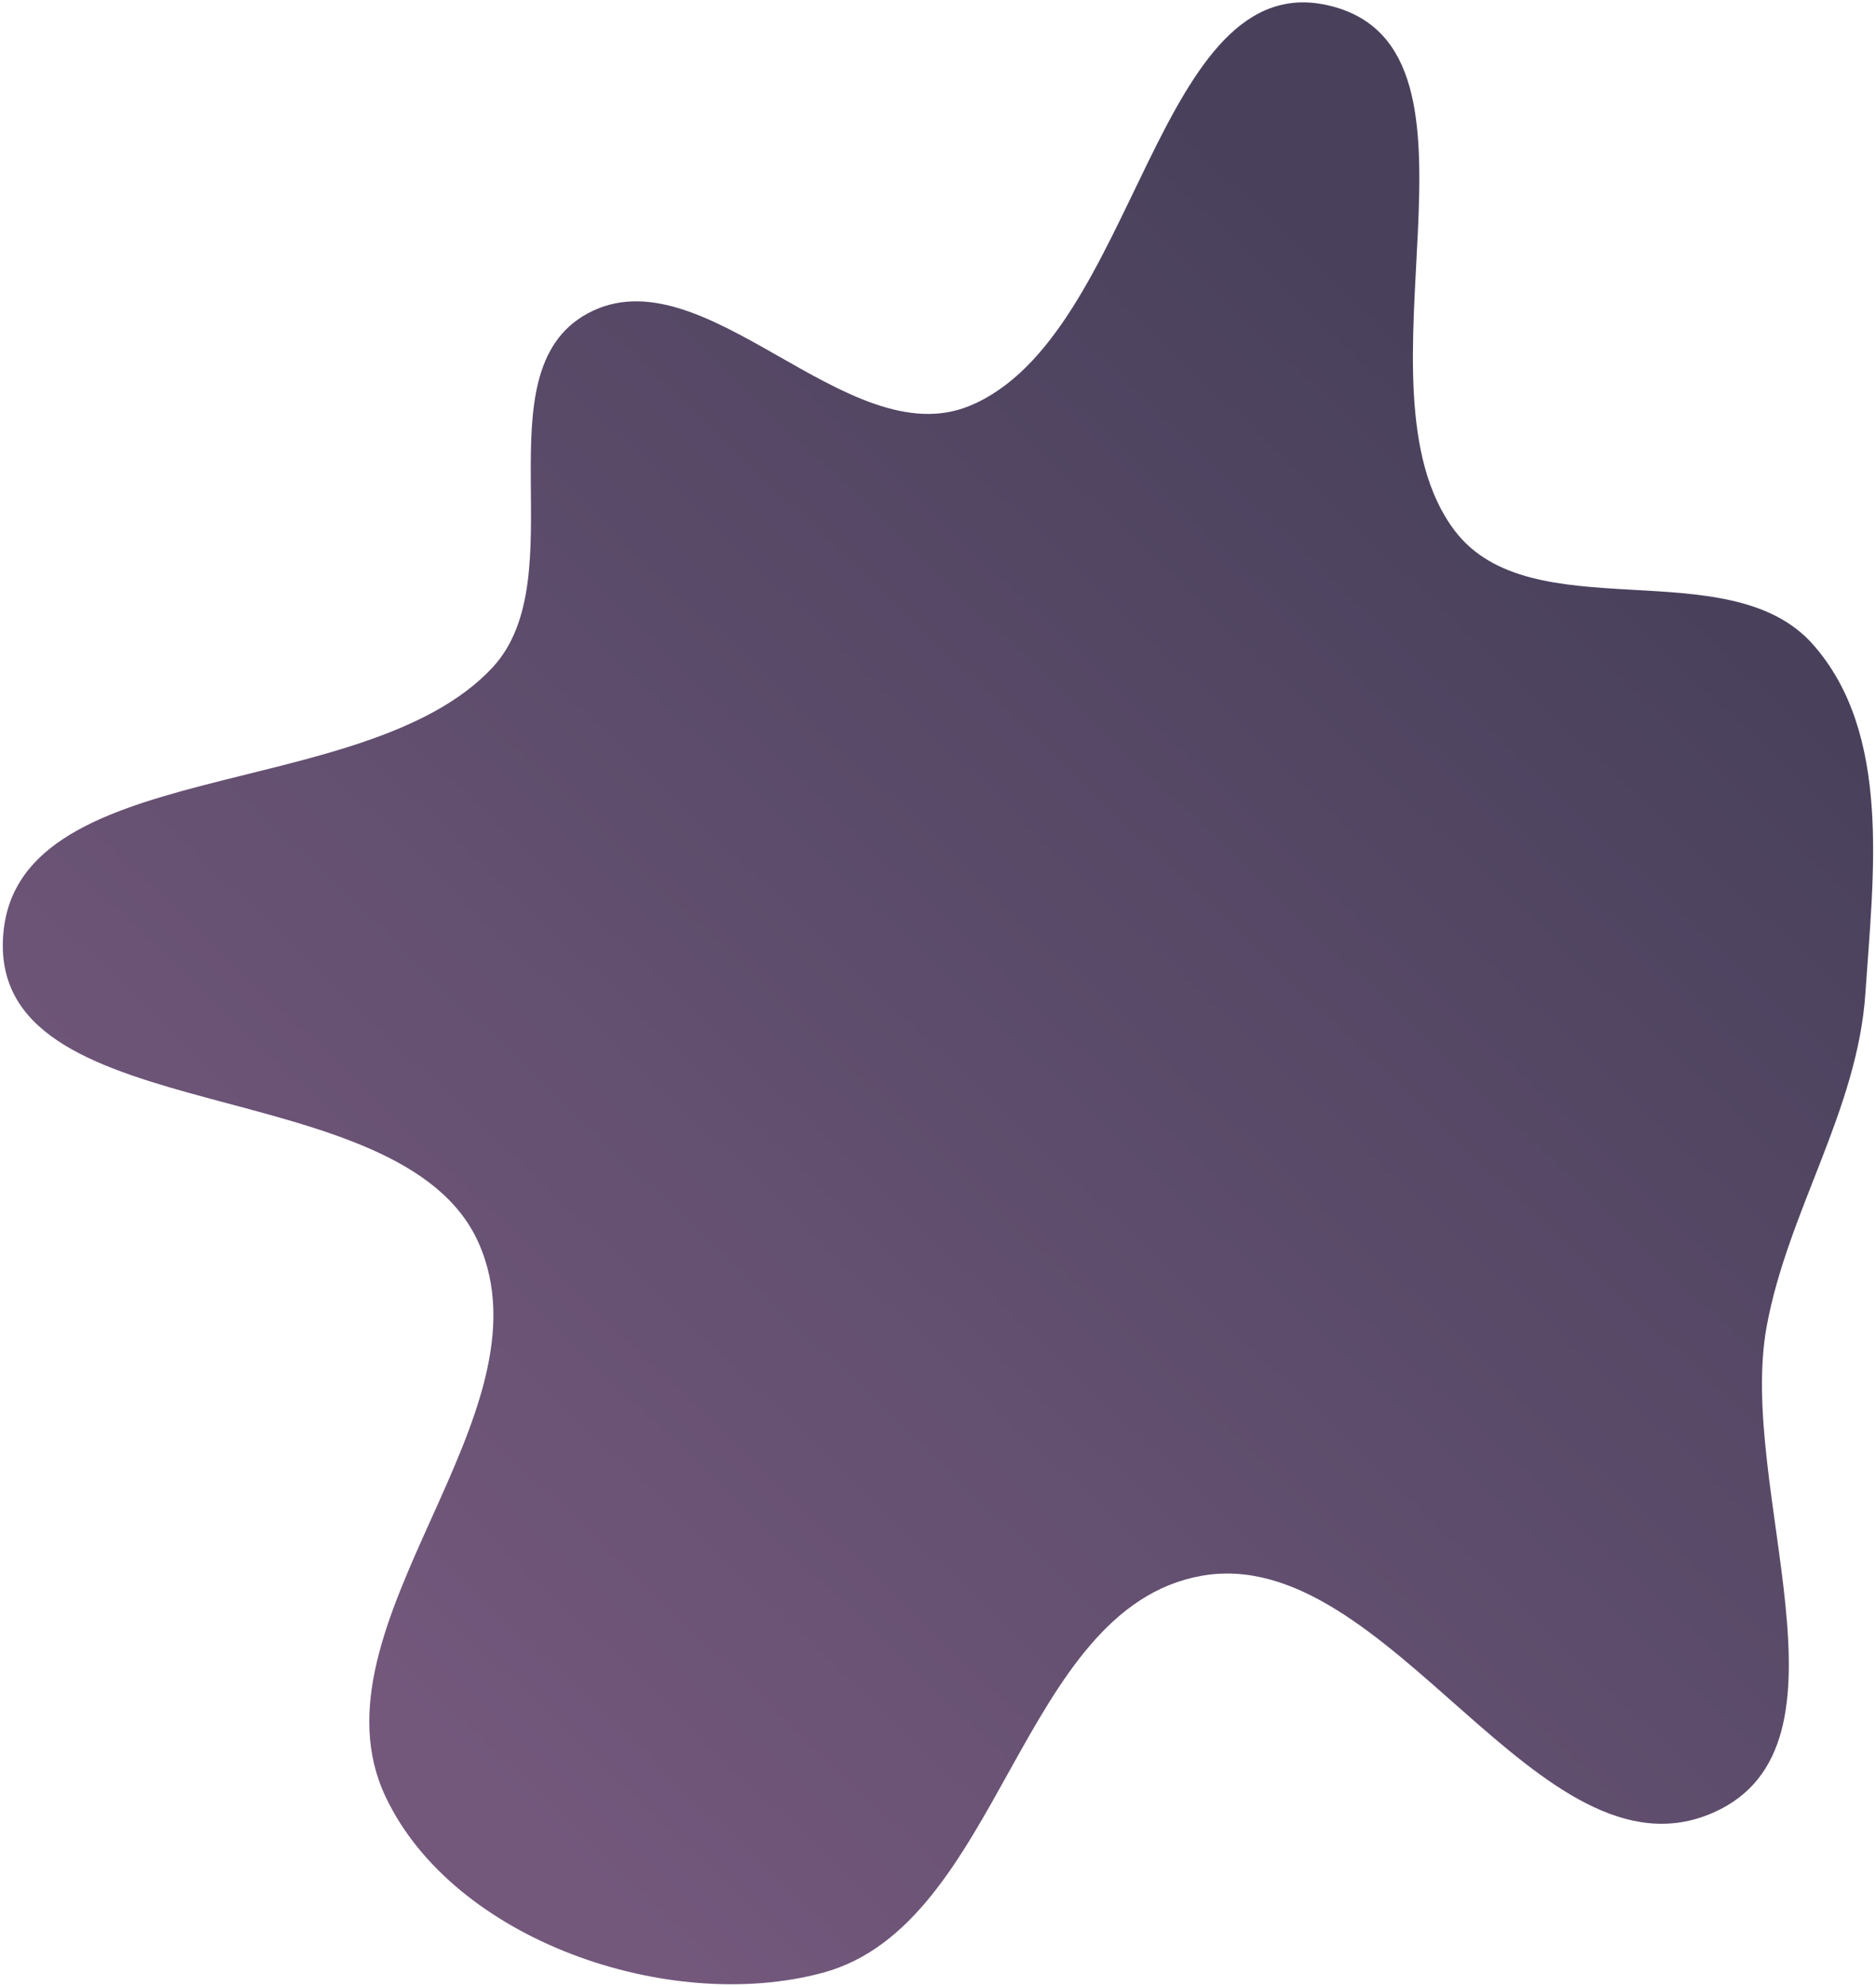 <svg width="414" height="438" viewBox="0 0 414 438" fill="none" xmlns="http://www.w3.org/2000/svg">
<path fill-rule="evenodd" clip-rule="evenodd" d="M85.083 396.249C67.236 358.447 122.666 312.158 105.568 274.011C88.434 235.782 -0.404 249.724 0.629 207.817C1.659 166.023 80.203 177.842 108.693 147.213C127.268 127.244 105.666 82.293 129.578 69.189C155.309 55.089 186.885 100.702 214.001 89.504C251.094 74.185 254.996 -8.615 293.832 1.357C332.652 11.324 296.84 84.989 320.98 116.973C337.847 139.321 381.457 121.147 400.045 142.084C417.491 161.735 413.426 192.865 411.655 219.108C409.916 244.856 394.606 267.042 389.895 292.42C383.241 328.264 411.468 385.03 378.118 399.764C339.633 416.766 306.491 340.114 265.095 347.554C224.933 354.773 221.008 424.424 181.614 435.081C147.68 444.26 100.08 428.014 85.083 396.249Z" fill="url(#paint0_linear_52_4)"/>
<defs>
<linearGradient id="paint0_linear_52_4" x1="426" y1="181" x2="167" y2="452.5" gradientUnits="userSpaceOnUse">
<stop stop-color="#49415C"/>
<stop offset="1" stop-color="#73587C"/>
</linearGradient>
</defs>
</svg>
